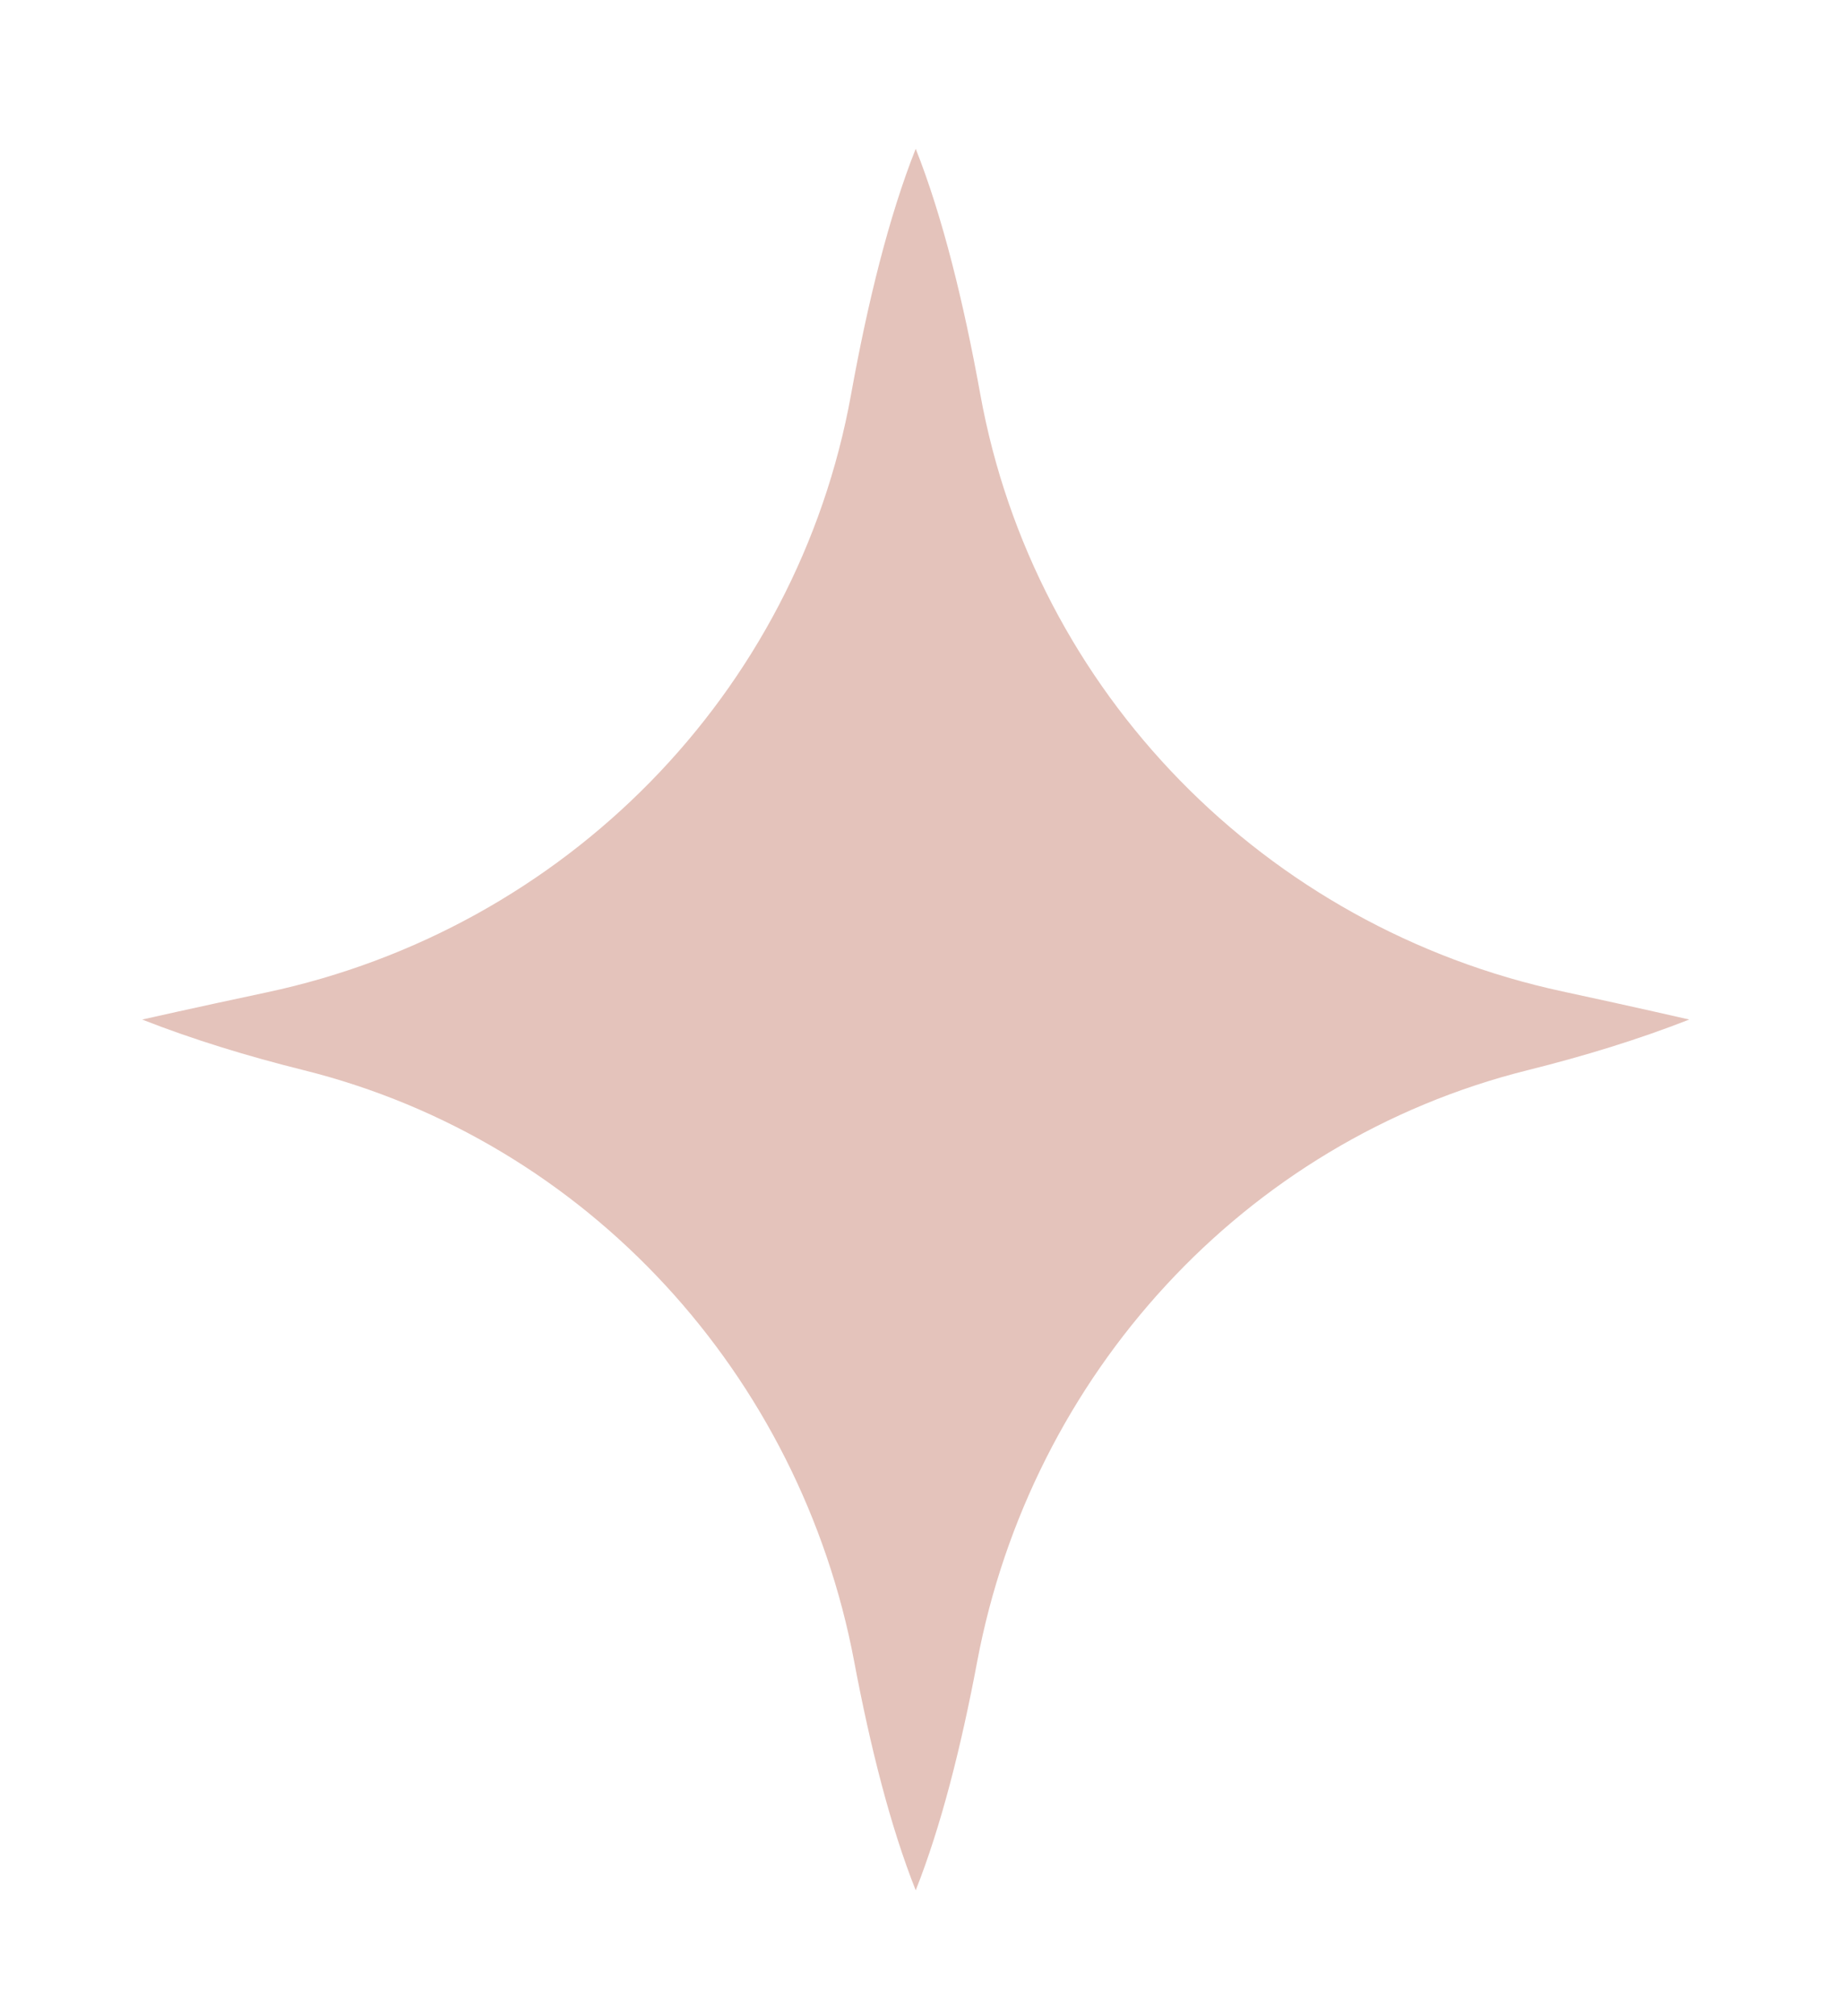 <svg width="43" height="47" viewBox="0 0 43 47" fill="none" xmlns="http://www.w3.org/2000/svg">
<g filter="url(#filter0_f_141_38002)">
<path d="M36.453 23.117C29.511 21.623 24.127 16.132 22.871 9.19C22.485 7.057 21.992 5.05 21.365 3.469C20.736 5.053 20.242 7.064 19.856 9.201C18.598 16.163 13.185 21.66 6.22 23.14C4.492 23.507 3.317 23.773 3.317 23.773C4.502 24.238 5.776 24.628 7.087 24.954C13.717 26.607 18.672 32.072 19.93 38.745C20.305 40.733 20.775 42.593 21.365 44.077C21.954 42.593 22.425 40.733 22.799 38.745C24.057 32.072 29.012 26.607 35.642 24.954C36.954 24.627 38.227 24.238 39.413 23.773C39.413 23.773 38.214 23.496 36.453 23.117Z" fill="#E4C3BB"/>
</g>
<defs>
<filter id="filter0_f_141_38002" x="0.61" y="0.762" width="41.51" height="46.022" filterUnits="userSpaceOnUse" color-interpolation-filters="sRGB">
<feFlood flood-opacity="0" result="BackgroundImageFix"/>
<feBlend mode="normal" in="SourceGraphic" in2="BackgroundImageFix" result="shape"/>
<feGaussianBlur stdDeviation="1.354" result="effect1_foregroundBlur_141_38002"/>
</filter>
</defs>
</svg>
